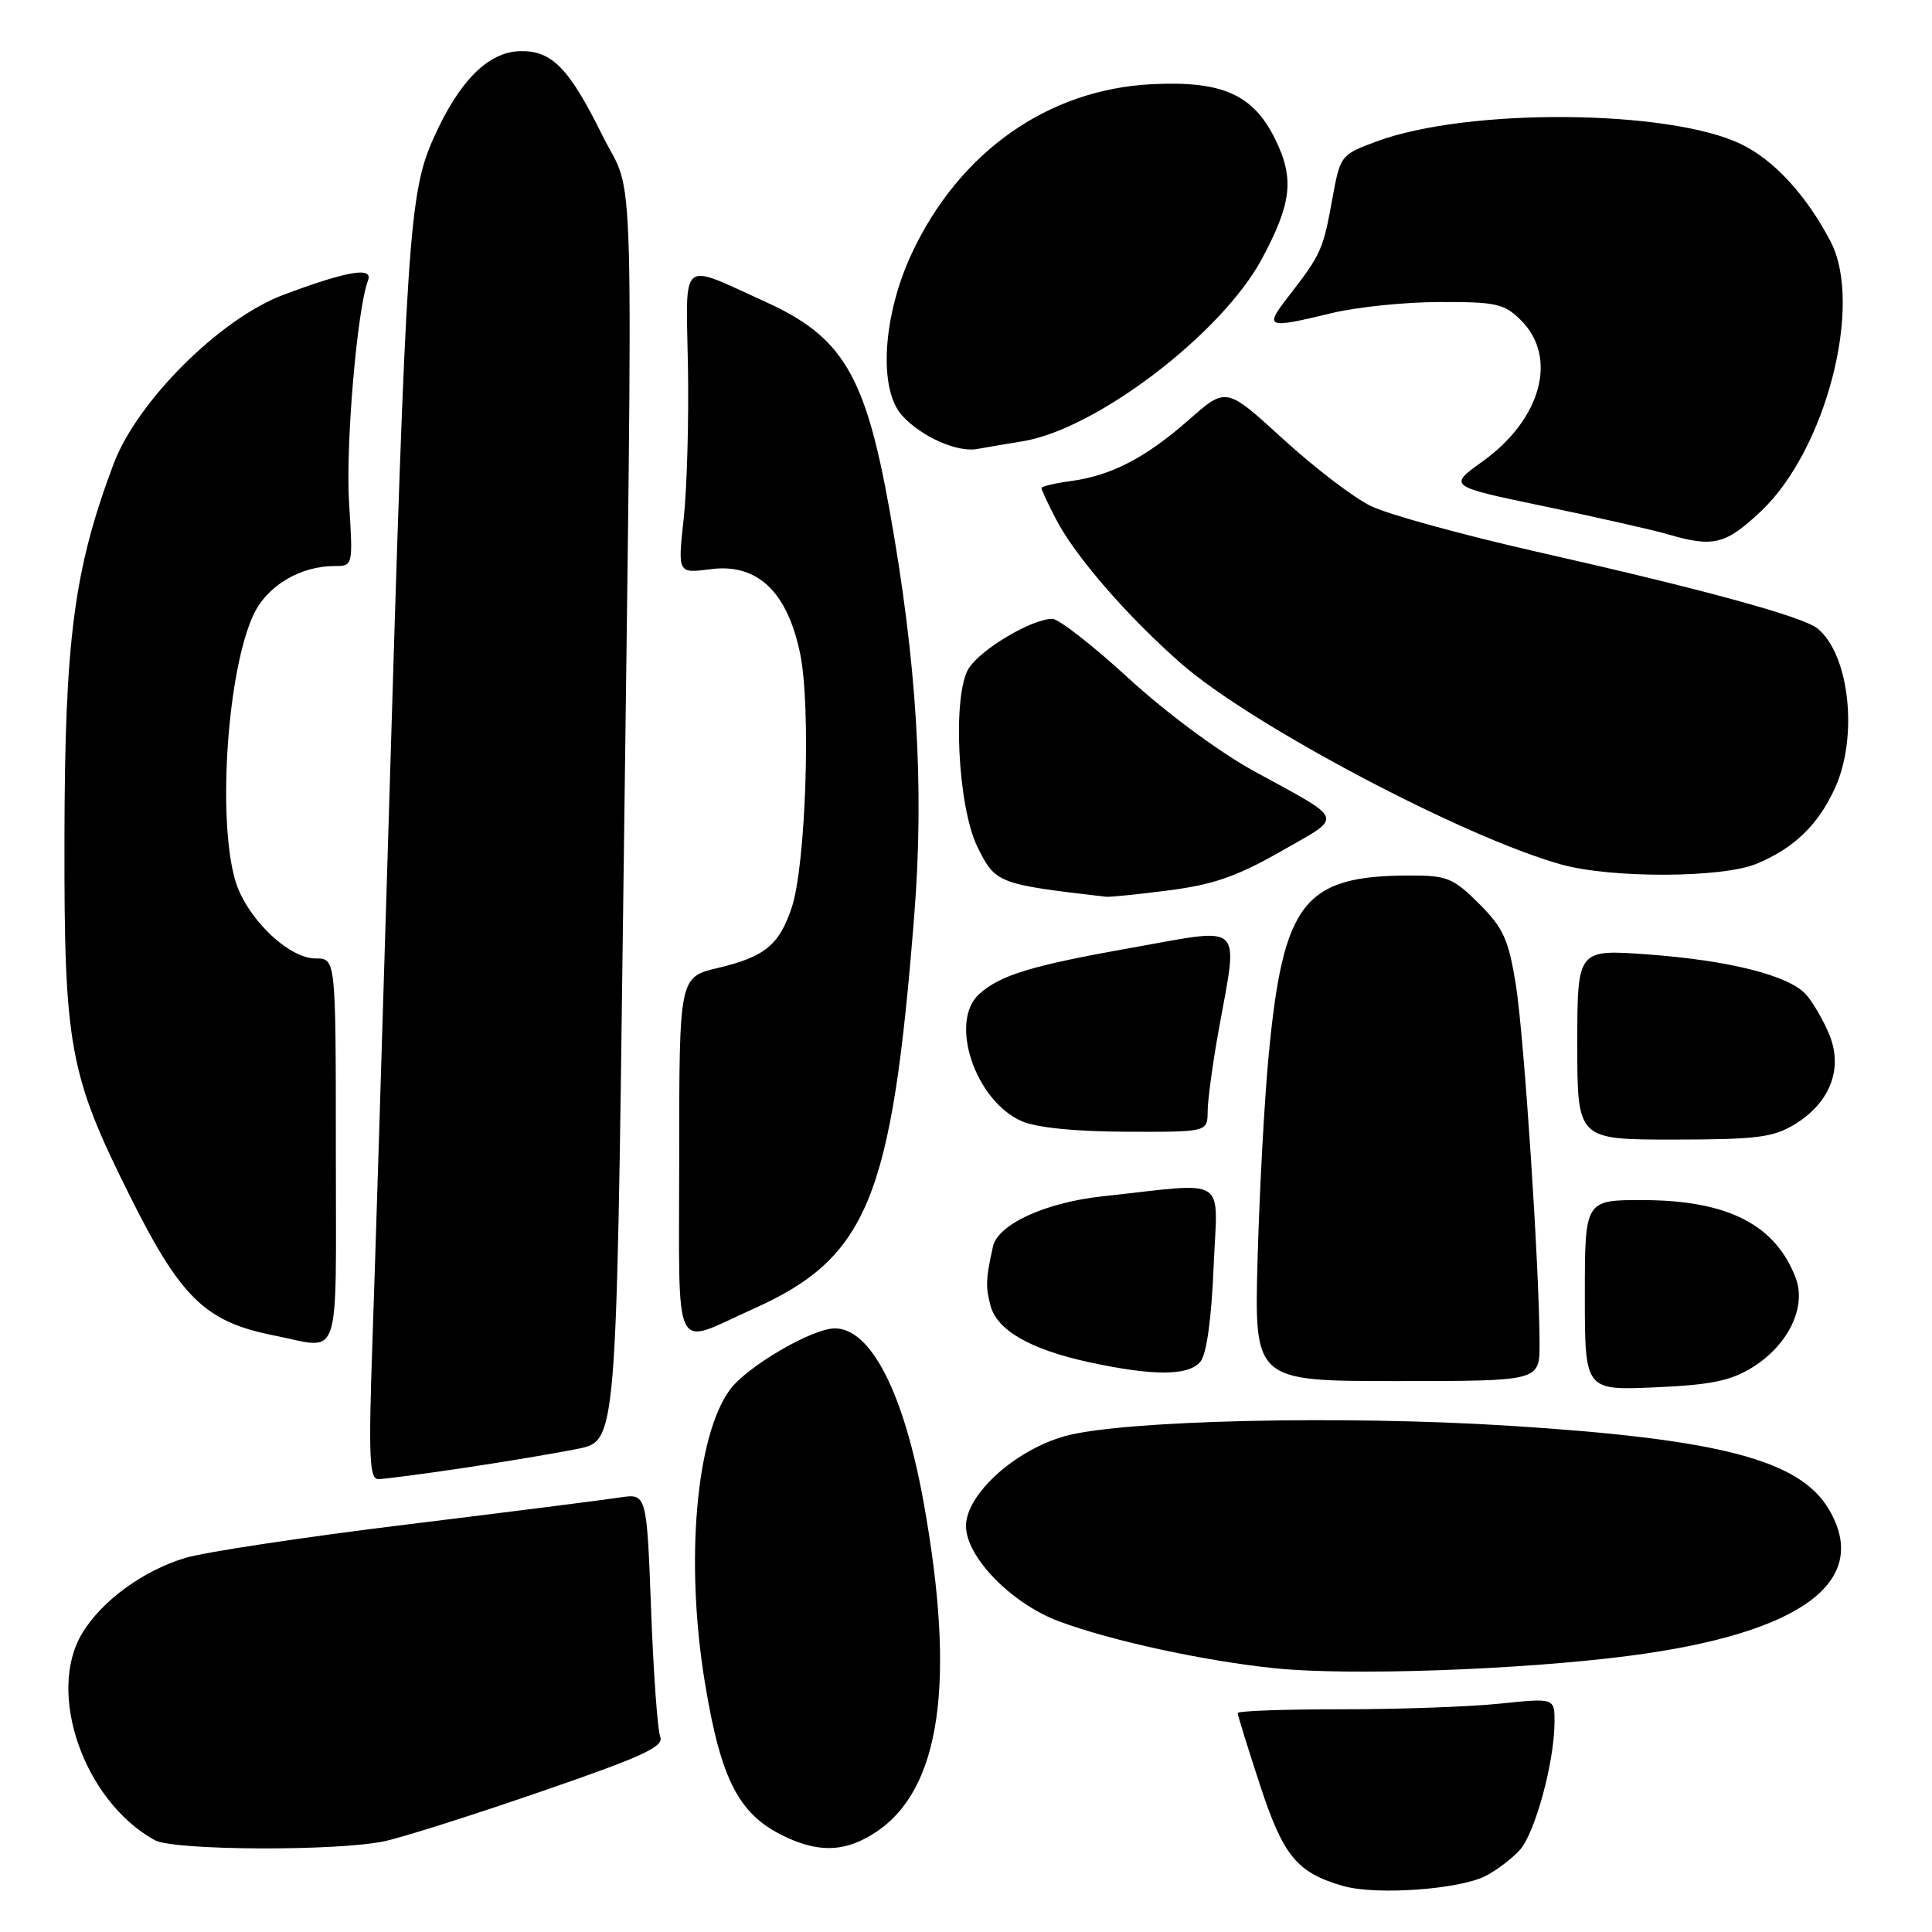 <?xml version="1.0" encoding="UTF-8" standalone="no"?>
<!DOCTYPE svg PUBLIC "-//W3C//DTD SVG 1.1//EN" "http://www.w3.org/Graphics/SVG/1.1/DTD/svg11.dtd" >
<svg xmlns="http://www.w3.org/2000/svg" xmlns:xlink="http://www.w3.org/1999/xlink" version="1.1" viewBox="0 0 256 256">
 <g >
 <path fill="currentColor"
d=" M 196.88 248.56 C 198.32 247.82 200.35 246.27 201.38 245.14 C 203.40 242.90 205.96 233.51 205.98 228.24 C 206.00 224.99 206.00 224.99 198.75 225.74 C 194.76 226.16 185.31 226.49 177.75 226.49 C 170.19 226.48 164.00 226.71 164.00 226.99 C 164.00 227.28 165.32 231.53 166.93 236.45 C 170.05 245.97 171.84 248.14 178.00 249.91 C 182.37 251.15 193.38 250.37 196.88 248.56 Z  M 51.00 243.96 C 53.48 243.42 62.84 240.45 71.81 237.35 C 85.22 232.73 88.00 231.45 87.48 230.12 C 87.13 229.23 86.58 221.61 86.27 213.19 C 85.69 197.88 85.69 197.88 82.10 198.43 C 80.12 198.73 67.41 200.35 53.85 202.01 C 40.29 203.67 27.11 205.66 24.56 206.43 C 18.98 208.11 13.53 212.08 10.92 216.37 C 6.10 224.27 11.11 238.64 20.50 243.83 C 23.00 245.22 44.86 245.31 51.00 243.96 Z  M 116.10 242.74 C 124.65 237.04 126.68 222.92 122.39 199.10 C 119.77 184.54 115.38 175.97 110.58 176.02 C 107.55 176.06 98.98 181.07 96.73 184.13 C 92.20 190.27 90.77 207.02 93.41 223.00 C 95.58 236.19 98.02 240.71 104.50 243.59 C 108.89 245.54 112.27 245.29 116.10 242.74 Z  M 215.75 219.42 C 238.59 216.48 248.01 209.59 242.34 200.00 C 238.47 193.45 227.91 190.68 200.00 188.92 C 177.91 187.52 148.77 188.19 141.17 190.28 C 134.52 192.11 128.00 198.01 128.00 202.20 C 128.00 206.31 134.04 212.50 140.33 214.84 C 147.20 217.40 159.50 220.08 168.89 221.05 C 178.67 222.07 201.35 221.28 215.75 219.42 Z  M 61.50 194.50 C 67.00 193.68 73.79 192.54 76.59 191.97 C 81.67 190.93 81.67 190.93 82.56 121.21 C 83.90 16.13 84.18 26.76 79.79 17.88 C 75.39 8.99 73.10 6.66 68.87 6.78 C 64.66 6.90 60.83 10.76 57.47 18.26 C 54.19 25.55 53.82 31.15 51.51 108.50 C 50.67 136.55 49.70 167.71 49.35 177.75 C 48.82 192.98 48.95 196.00 50.11 195.99 C 50.87 195.99 56.00 195.32 61.50 194.50 Z  M 232.18 181.20 C 236.95 178.25 239.40 173.19 237.94 169.34 C 235.26 162.28 228.94 159.05 217.75 159.02 C 210.00 159.00 210.00 159.00 210.00 171.62 C 210.00 184.24 210.00 184.24 219.29 183.83 C 226.67 183.51 229.31 182.97 232.18 181.20 Z  M 204.00 178.11 C 204.00 168.33 201.95 137.32 200.86 130.50 C 199.89 124.48 199.21 122.98 195.99 119.75 C 192.58 116.35 191.74 116.00 186.87 116.01 C 172.74 116.02 170.02 119.50 168.09 140.00 C 167.54 145.78 166.89 157.81 166.64 166.75 C 166.19 183.00 166.19 183.00 185.09 183.00 C 204.00 183.00 204.00 183.00 204.00 178.11 Z  M 159.06 180.43 C 159.88 179.44 160.52 174.81 160.81 167.88 C 161.32 155.58 163.06 156.68 146.00 158.53 C 138.49 159.35 132.21 162.24 131.57 165.18 C 130.62 169.47 130.58 170.49 131.25 173.01 C 132.12 176.28 136.52 178.80 144.27 180.49 C 152.81 182.34 157.48 182.33 159.06 180.43 Z  M 44.50 152.50 C 44.50 127.00 44.50 127.00 41.82 127.00 C 38.14 127.00 32.50 121.46 31.12 116.49 C 28.79 108.09 30.17 88.66 33.62 81.39 C 35.42 77.60 39.79 75.00 44.36 75.00 C 46.77 75.00 46.78 74.97 46.25 66.59 C 45.78 58.99 47.32 40.94 48.76 37.18 C 49.48 35.31 46.08 35.88 37.57 39.06 C 29.18 42.20 18.17 53.16 15.04 61.50 C 9.80 75.46 8.59 84.69 8.54 111.00 C 8.49 138.71 9.16 142.34 17.20 158.45 C 23.98 172.03 27.21 175.15 36.33 176.96 C 45.35 178.74 44.50 181.29 44.50 152.50 Z  M 99.74 173.47 C 115.00 166.64 118.18 158.86 121.15 121.20 C 122.49 104.16 121.48 87.71 117.86 67.53 C 114.66 49.67 111.65 44.63 101.44 40.00 C 89.91 34.78 90.90 33.94 91.16 48.67 C 91.28 55.73 91.03 64.76 90.59 68.74 C 89.80 75.99 89.80 75.99 94.15 75.42 C 100.33 74.61 104.31 78.36 106.02 86.60 C 107.48 93.60 106.78 114.61 104.91 120.25 C 103.26 125.20 101.35 126.78 95.16 128.25 C 90.00 129.47 90.00 129.47 90.00 153.30 C 90.00 180.47 88.95 178.29 99.74 173.47 Z  M 237.81 148.98 C 242.52 146.10 244.26 141.56 242.37 137.04 C 241.58 135.13 240.19 132.76 239.29 131.76 C 237.00 129.24 229.12 127.25 218.25 126.46 C 209.00 125.79 209.00 125.79 209.00 138.39 C 209.00 151.00 209.00 151.00 221.75 151.00 C 232.77 150.99 234.95 150.72 237.81 148.98 Z  M 160.02 147.25 C 160.03 145.74 160.69 140.90 161.48 136.50 C 164.10 122.04 164.99 122.91 150.25 125.53 C 136.70 127.93 132.56 129.18 129.75 131.72 C 125.70 135.39 129.22 145.88 135.40 148.57 C 137.34 149.42 142.51 149.94 149.25 149.96 C 160.00 150.00 160.00 150.00 160.02 147.25 Z  M 154.94 117.97 C 160.78 117.22 163.97 116.10 169.76 112.79 C 178.11 108.01 178.41 108.89 166.13 102.16 C 161.57 99.66 154.53 94.45 149.58 89.91 C 144.85 85.56 140.28 82.00 139.44 82.00 C 136.76 82.00 130.08 85.94 128.39 88.52 C 126.17 91.91 126.88 106.86 129.51 112.21 C 131.89 117.04 132.18 117.16 146.50 118.82 C 147.05 118.89 150.85 118.50 154.94 117.97 Z  M 232.77 114.45 C 237.71 112.39 240.88 109.34 243.11 104.50 C 246.25 97.70 245.09 86.81 240.86 83.30 C 238.96 81.72 225.78 78.11 203.64 73.11 C 193.81 70.88 183.91 68.16 181.64 67.05 C 179.36 65.94 174.12 61.93 169.99 58.15 C 162.47 51.27 162.47 51.27 157.54 55.62 C 151.79 60.67 147.26 63.02 141.86 63.75 C 139.74 64.03 138.00 64.45 138.00 64.67 C 138.00 64.90 138.86 66.75 139.92 68.79 C 142.44 73.68 149.41 81.71 156.54 87.95 C 165.87 96.11 194.10 111.02 206.95 114.57 C 213.60 116.40 228.26 116.34 232.77 114.45 Z  M 233.33 67.75 C 241.95 59.63 246.93 40.35 242.56 32.00 C 239.35 25.86 235.08 21.22 230.73 19.11 C 221.15 14.47 194.44 14.27 182.38 18.75 C 177.63 20.51 177.59 20.57 176.51 26.51 C 175.33 33.08 175.01 33.76 170.75 39.25 C 167.47 43.47 167.78 43.59 176.50 41.48 C 179.80 40.68 186.23 40.02 190.80 40.02 C 198.28 40.00 199.33 40.24 201.55 42.45 C 206.46 47.37 204.23 55.56 196.44 61.15 C 191.87 64.43 191.87 64.43 204.68 67.10 C 211.73 68.57 219.07 70.23 221.00 70.80 C 227.04 72.56 228.63 72.17 233.33 67.75 Z  M 135.50 58.47 C 145.22 56.91 161.88 44.22 167.20 34.31 C 171.14 26.97 171.52 23.71 169.04 18.58 C 166.11 12.53 162.00 10.68 152.59 11.16 C 138.84 11.85 127.11 20.13 120.82 33.57 C 116.97 41.80 116.37 51.51 119.50 55.02 C 121.99 57.82 126.85 60.00 129.50 59.49 C 130.60 59.29 133.30 58.83 135.50 58.47 Z "/>
</g>
</svg>